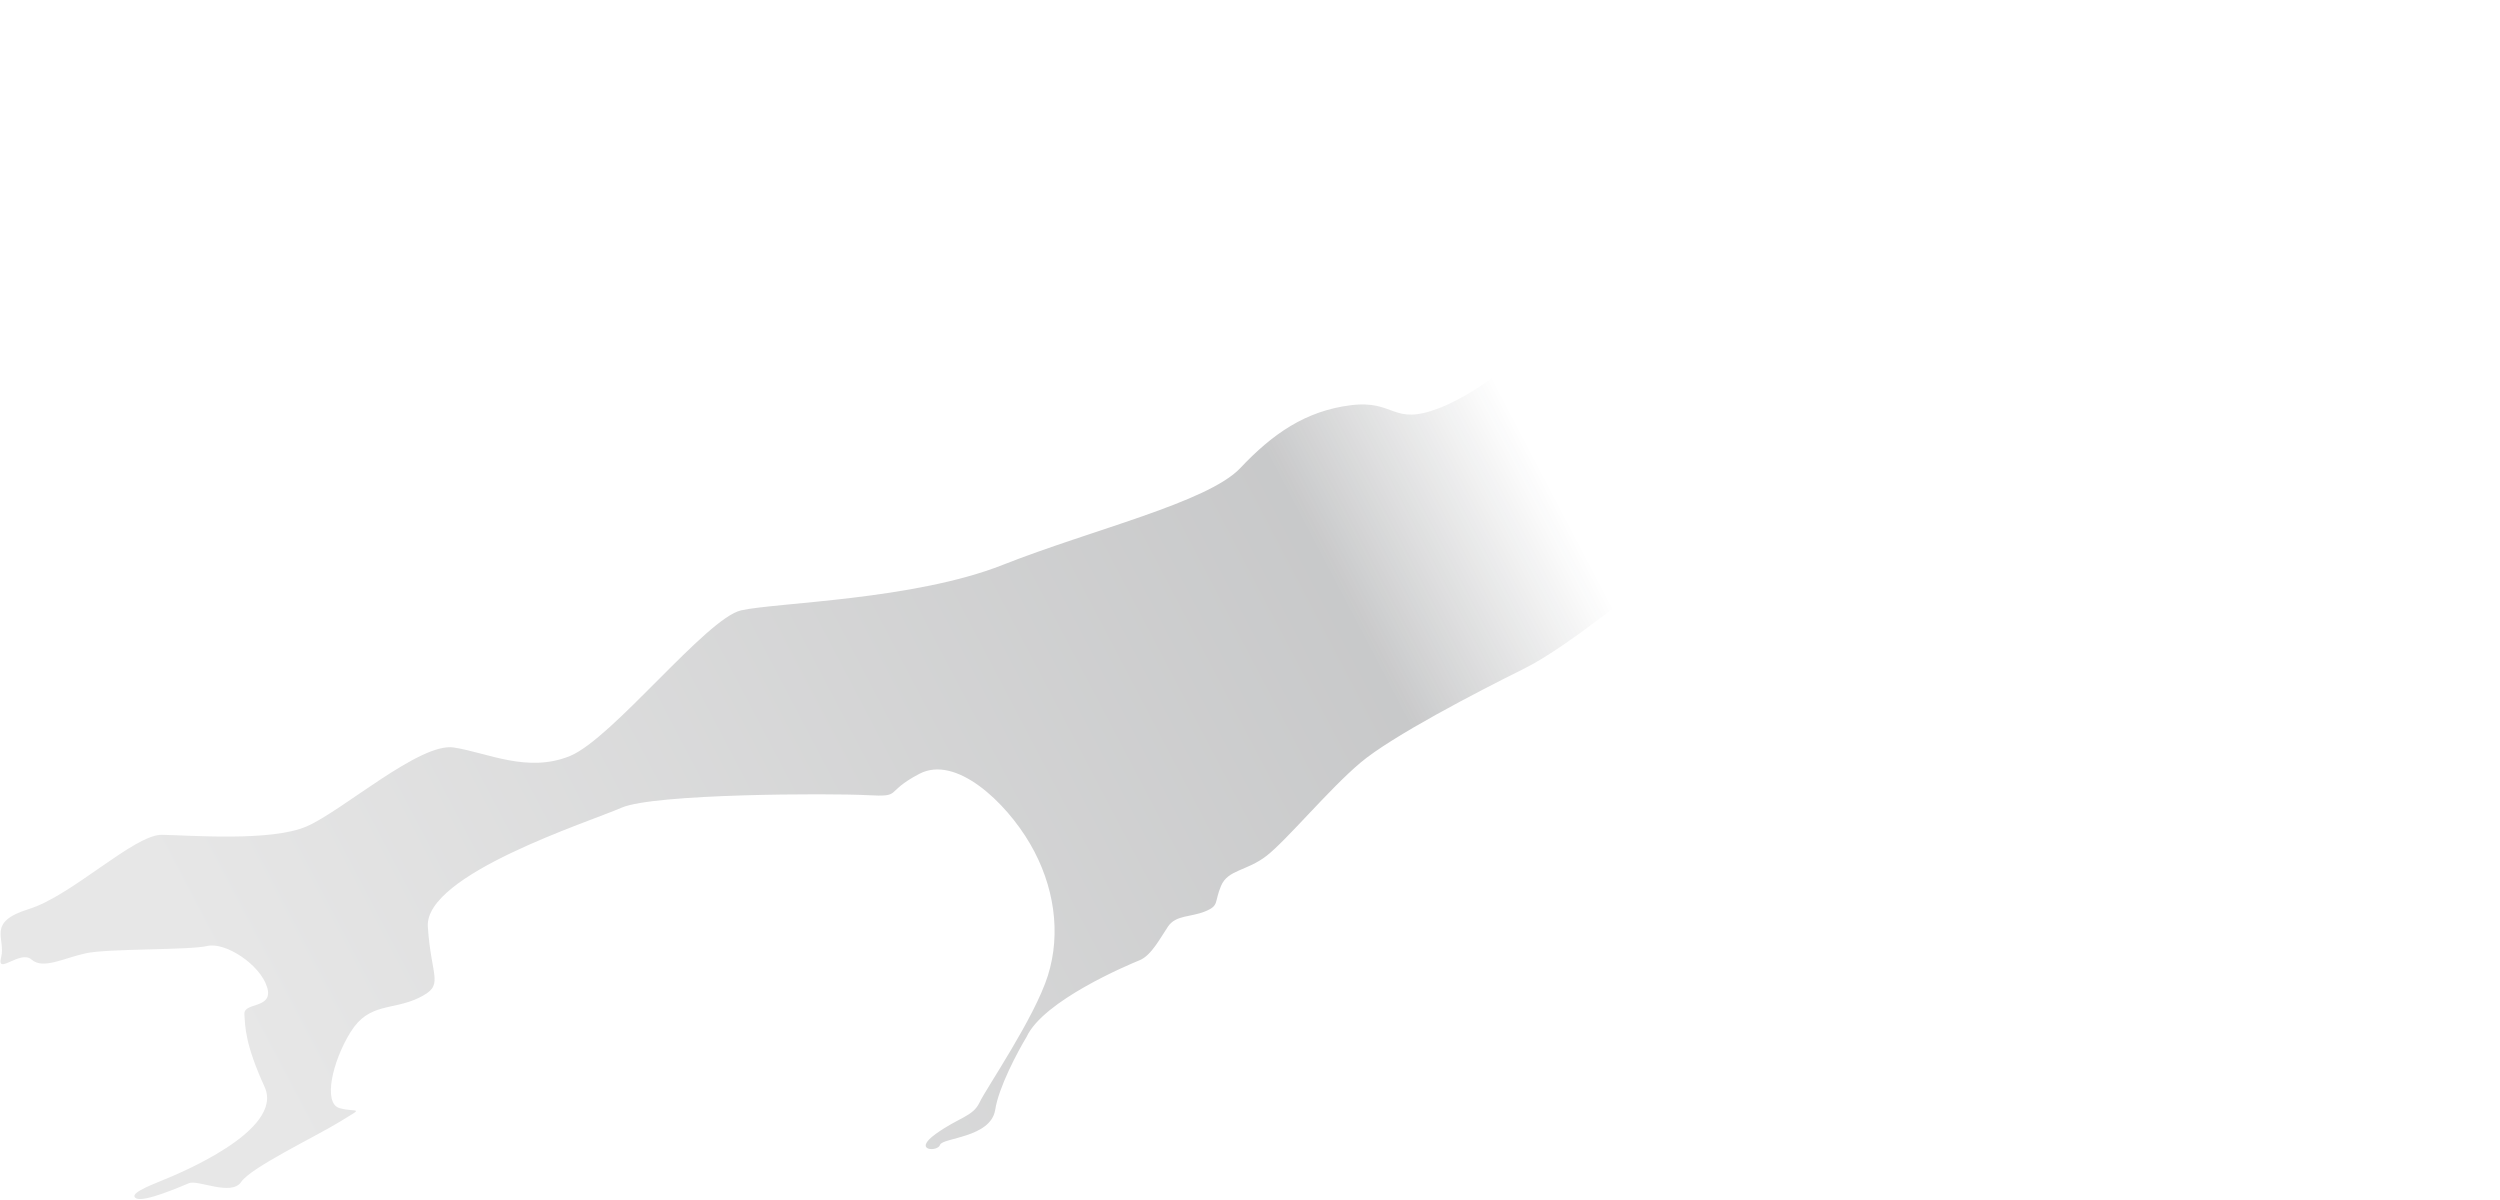 <svg width="1004" height="482" fill="none" xmlns="http://www.w3.org/2000/svg"><path d="M983.654 25.252c-8.525-4.315-7.879-14.146-9.32-22.87-1.441-8.726-8.558 18.64-14.178 22.285-7.024 4.556-12.498 23.295-17.103 30.675-4.605 7.38-6.623-.687-13.151 1.973s-5.383 10.66-13.563 16.532c-8.179 5.873-13.38.373-9.286-7.221 4.095-7.595.024-7.206-5.473-13.432-5.498-6.226-8.504.925-9.268 6.316-.763 5.39 2.797 4.787-.491 13.323-3.288 8.536-4.219.025-6.142-4.694-1.923-4.72-2.109.013-12.951-.648-10.842-.662-11.209-11.942-13.939-17.602-2.73-5.66 10.88-4.434 15.352-10.066 4.471-5.632-24.314-24.38-27.325-28.656-3.011-4.275-10.88 4.434-21.288 14.178s-14.879 15.376-22.576 17.243c-7.698 1.866-54.363 17.073-63.067 20.62-8.705 3.547-15.963-4.925-22.09-7.508-6.127-2.582-16.683 6.799-21.398 8.72-4.715 1.921-6.499 6.882-11.243 4.581-4.743-2.3-18.348 7.9-27.563 11.233-9.215 3.331.635 7.784-4.023 18.148-4.657 10.364-10.331-.447-14.564-2.531-4.233-2.085-4.094 7.594-10.026 23.134-5.931 15.54-32.039 37.608-51.046 44.93-19.007 7.322-17.48-3.46-35.576-1.165-18.095 2.294-31.271 11.473-44.27 25.236-12.999 13.763-59.693 24.748-95.383 38.868-35.69 14.121-91.107 15.115-105.051 18.257-13.944 3.142-51.729 51.557-68.774 58.503-17.046 6.947-33.104-1.326-46.647-3.426-13.543-2.101-44.633 25.384-58.992 31.658-14.359 6.275-47.18 3.564-58.237 3.413-11.057-.151-36.13 24.459-53.404 29.805-17.275 5.346-9.157 11.775-11.143 19.357-1.985 7.581 7.617-3.104 12.226.944 4.61 4.048 12.87-.588 21.804-2.535 8.933-1.948 41.378-1.2 48.712-2.919 7.335-1.719 21.217 7.44 24.042 16.449 2.825 9.008-9.416 5.953-9.091 10.9.325 4.948.153 11.791 8.127 29.283 7.974 17.493-34.822 34.932-40.987 37.444-6.165 2.513-13.782 5.616-10.57 7.271 3.211 1.654 17.57-4.62 21.197-6.098 3.627-1.478 16.984 5.355 20.945-.492 3.96-5.847 29.119-17.792 39.622-24.189 10.503-6.397 6.595-3.534-.11-5.458-6.705-1.925-2.963-18.688 4.447-30.598 7.411-11.909 16.817-8.546 27.401-13.705 10.585-5.16 4.968-7.528 3.589-28.554-1.379-21.027 64.885-42.103 77.793-47.787 12.909-5.683 83.897-5.826 98.595-5.043 14.698.784 6.395-.912 21.035-8.571 14.641-7.66 34.626 11.288 44.413 28.042 9.788 16.753 12.536 35.952 7.197 52.944-5.34 16.992-24.715 45.205-27.44 50.972-2.724 5.767-8.179 5.873-17.661 12.7-9.482 6.827.85 7.273 1.775 4.356.926-2.917 20.42-2.818 22.162-14.11 1.393-9.034 8.982-23.274 12.602-29.264 6.739-14.599 40.682-28.854 45.397-30.775 4.714-1.921 8.231-8.857 11.4-13.535 3.169-4.678 9.067-3.695 14.87-6.059 5.803-2.365 3.612-3.589 6.404-10.23 2.791-6.64 10.288-5.885 18.32-12.121 8.031-6.236 25.057-26.72 37.641-37.351s46.795-28.382 65.787-37.814c18.993-9.433 49.653-35.896 62.037-43.906 12.383-8.009 26.766-21.49 29.357-25.509 2.591-4.019-2.071-5.082-.3-12.153 1.77-7.071 5.44-2.217 15.031-3.586 9.592-1.369 15.271-11.302 17.046-6.946 1.775 4.356 11.486-.871 18.74-3.827 7.253-2.955 21.965-.061 29.958-1.202 7.994-1.14 47.444-18.486 53.662-23.983 6.218-5.497-7.616 3.103-12.656.077-5.039-3.026 34.946-27.363 41.675-32.644 6.728-5.282 10.827-1.449 15.141 1.872 4.314 3.322-8.408 4.273-12.331 5.025-3.922.752-4.633 3.158-9.549 7.701-4.915 4.543-2.333 9.84 3.107 7.624 5.44-2.217 59.211-52.914 62.098-56.207 2.887-3.293 1.208-4.302 5.841-7.46 4.634-3.158.687 4.8 3.951 3.47 3.265-1.33 7.884-6.6 18.134-7.39s11.863 1.092 19.265-1.5c7.401-2.593 5.249-8.912 11.076-18.483 4.661-7.656 14.225-15.25 18.428-18.09 4.2-2.84.92-3.621-1.19-2.905-2.101.717-8.442 1.07-16.966-3.244Z" fill="url(#a)" fill-opacity=".24"/><defs><linearGradient id="a" x1="38.716" y1="429.237" x2="592.918" y2="138.73" gradientUnits="userSpaceOnUse"><stop offset=".083" stop-color="#9C9C9C"/><stop offset=".848" stop-color="#191C20"/><stop offset="1" stop-color="#191C20" stop-opacity="0"/></linearGradient></defs></svg>